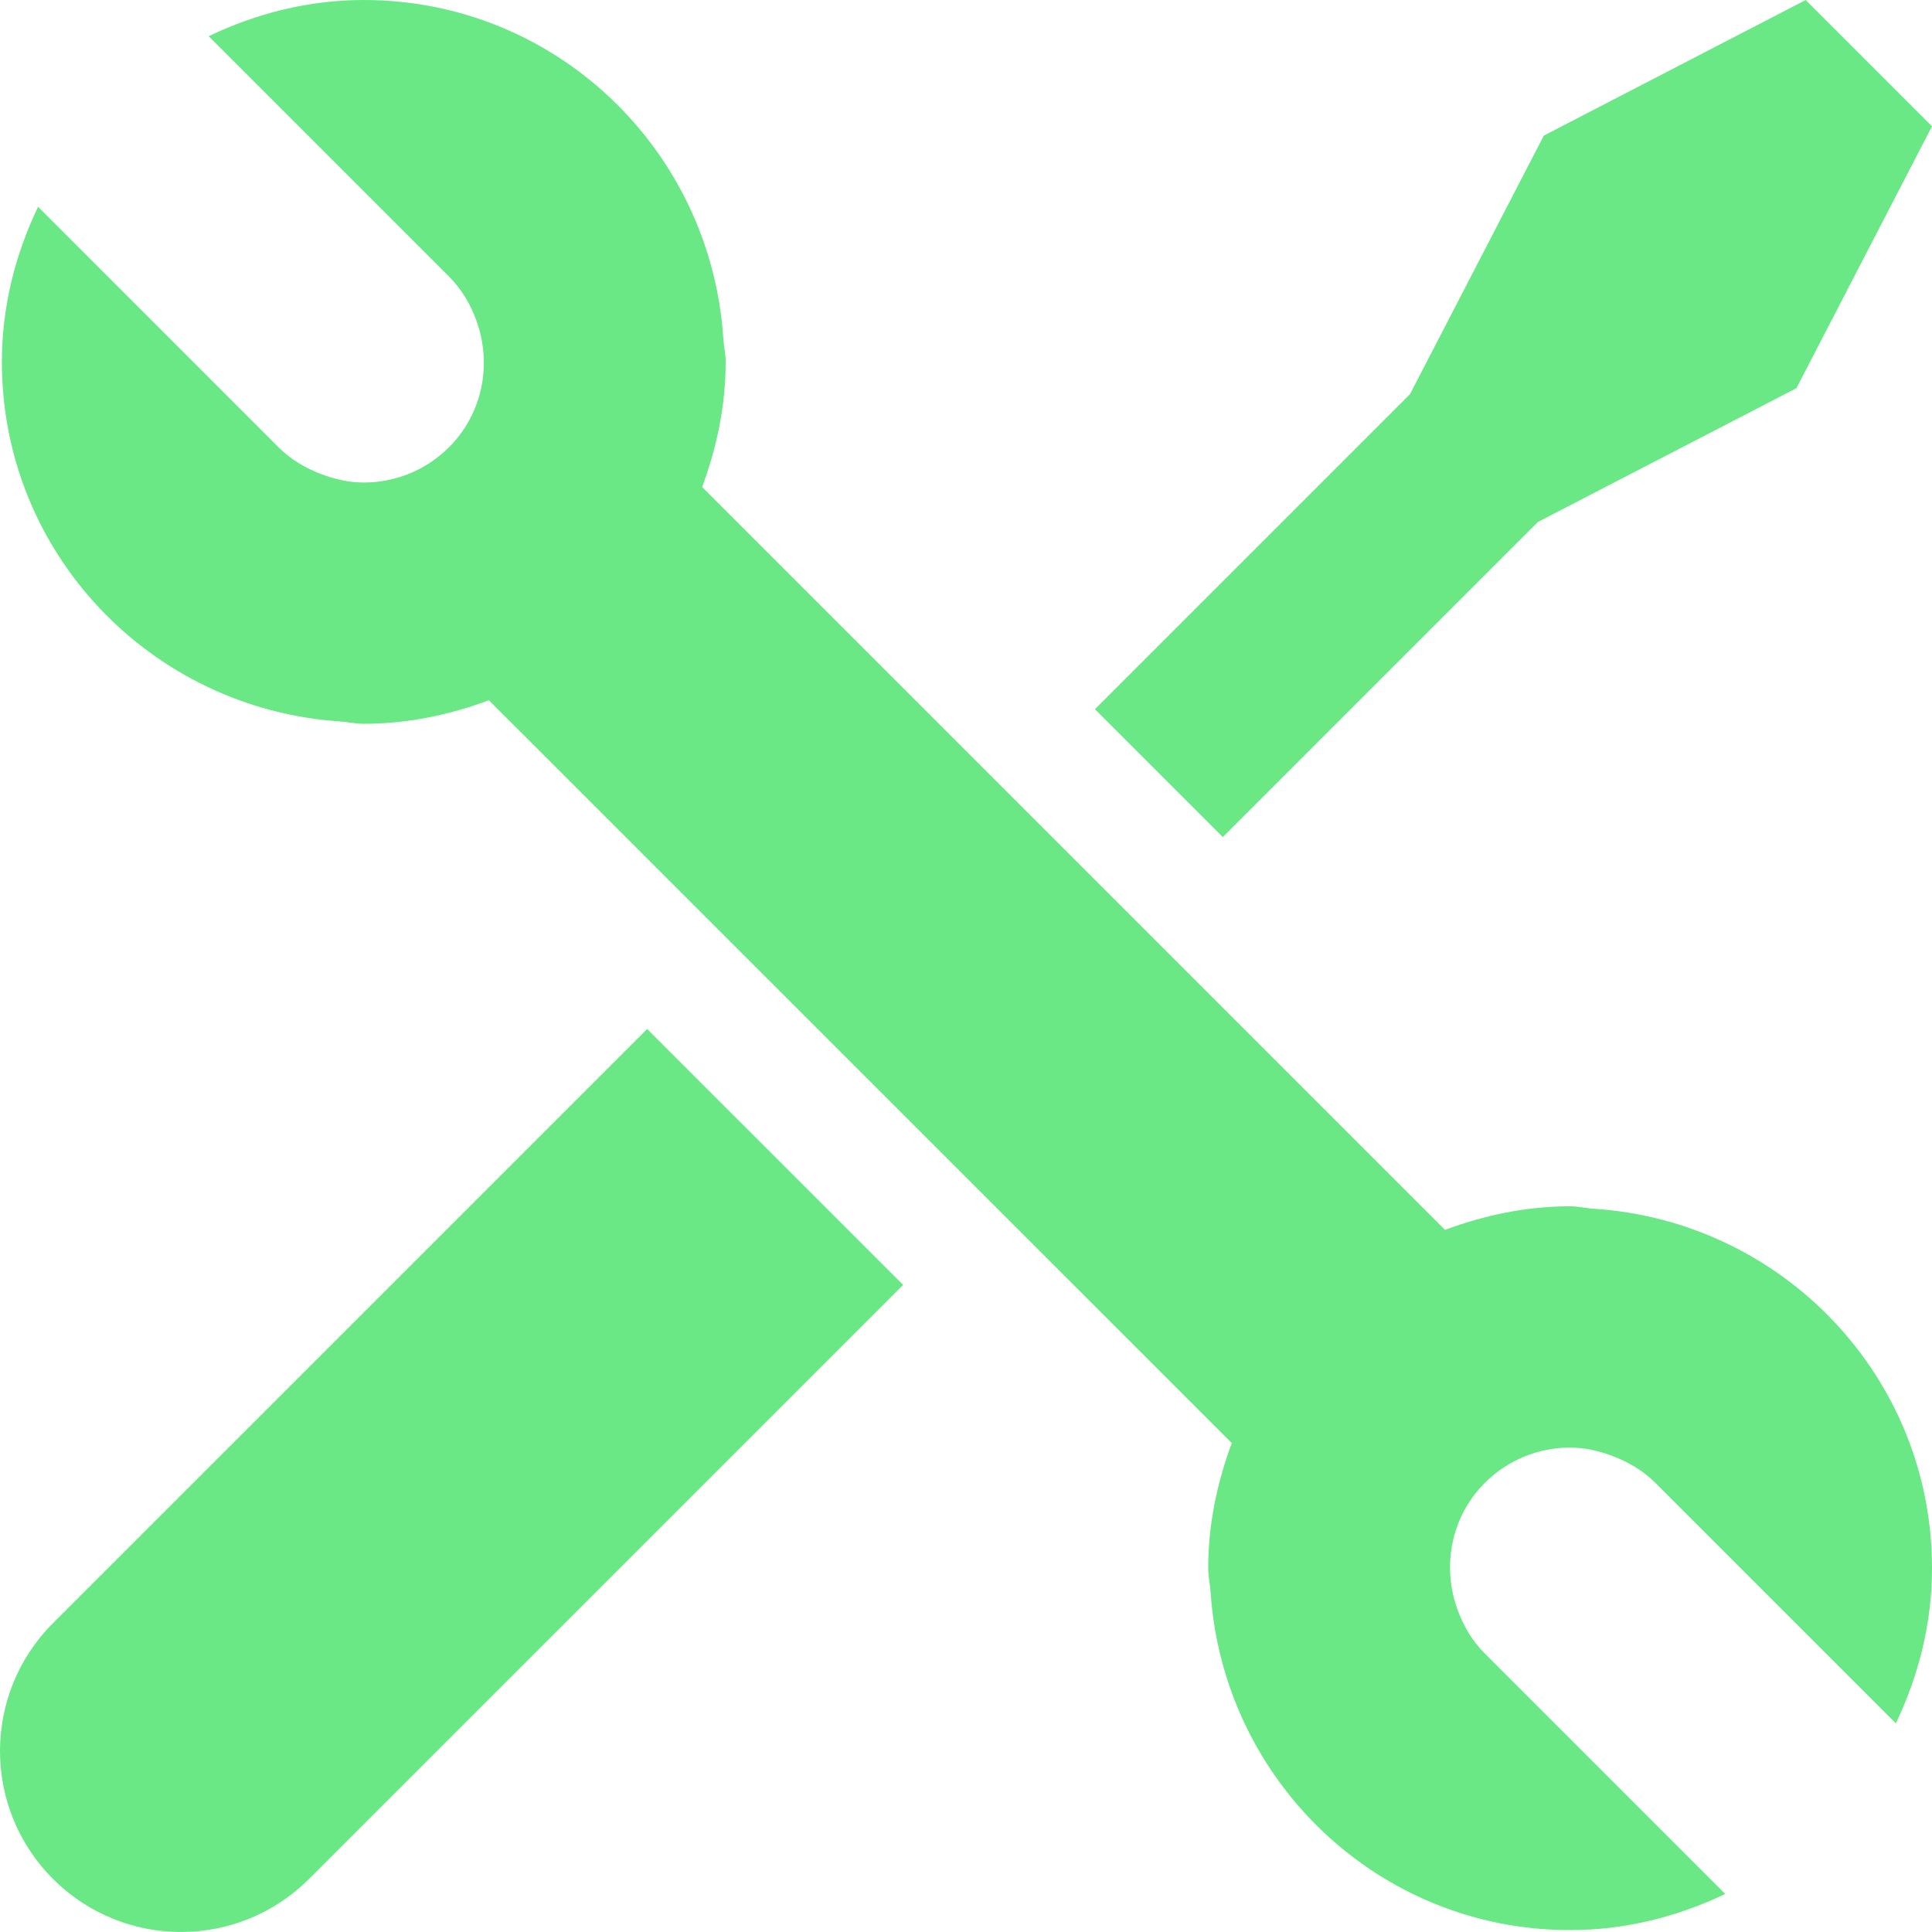 <?xml version="1.0" encoding="UTF-8"?>
<!-- Generator: Adobe Illustrator 15.0.2, SVG Export Plug-In . SVG Version: 6.00 Build 0)  -->
<!DOCTYPE svg PUBLIC "-//W3C//DTD SVG 1.1//EN" "http://www.w3.org/Graphics/SVG/1.1/DTD/svg11.dtd">
<svg xmlns="http://www.w3.org/2000/svg" xmlns:xlink="http://www.w3.org/1999/xlink" version="1.1" id="Layer_1" x="0px" y="0px" width="512px" height="511.994px" viewBox="0 0 512 511.994" enable-background="new 0 0 512 511.994" xml:space="preserve">
<g>
	<path d="M14.054,430.136c-18.739,18.731-18.739,49.077,0,67.809c9.366,9.366,21.643,14.049,33.92,14.049   c12.27,0,24.547-4.683,33.912-14.049l157.449-157.44l-67.834-67.809L14.054,430.136z M407.555,138.327l68.512-35.45L512,33.467   L478.531,0l-69.4,35.934l-35.465,68.511l-83.498,83.497l33.889,33.89L407.555,138.327z M422.555,320.336   c-2.186-0.124-4.246-0.655-6.461-0.655c-11.709,0-22.791,2.404-33.156,6.244L186.074,129.062   c3.84-10.365,6.236-21.456,6.236-33.155c0-2.209-0.516-4.285-0.641-6.455C188.283,39.547,147.168,0,96.404,0   C81.637,0,67.791,3.614,55.295,9.592l63.713,63.711c3.355,3.356,5.658,7.321,7.188,11.513c4.191,11.349,1.92,24.547-7.188,33.693   c-6.236,6.236-14.416,9.366-22.604,9.366c-3.77,0-7.516-0.827-11.092-2.17c-4.191-1.568-8.156-3.84-11.512-7.196L10.089,54.791   C4.111,67.293,0.497,81.14,0.497,95.907c0,50.763,39.548,91.879,89.452,95.267c2.17,0.125,4.246,0.64,6.455,0.64   c11.699,0,22.789-2.396,33.154-6.235L326.43,382.433c-3.84,10.364-6.244,21.463-6.244,33.155c0,2.216,0.516,4.292,0.641,6.462   c3.387,49.904,44.504,89.444,95.268,89.444c14.766,0,28.611-3.605,41.115-9.584l-63.719-63.72   c-3.355-3.341-5.65-7.306-7.182-11.505c-4.197-11.348-1.936-24.554,7.182-33.701c6.244-6.229,14.424-9.366,22.604-9.366   c3.777,0,7.523,0.844,11.082,2.186c4.199,1.562,8.164,3.84,11.52,7.181l63.721,63.72c5.963-12.488,9.584-26.35,9.584-41.116   C512,364.825,472.445,323.708,422.555,320.336z" fill="#69E885"/>
</g>
</svg>
